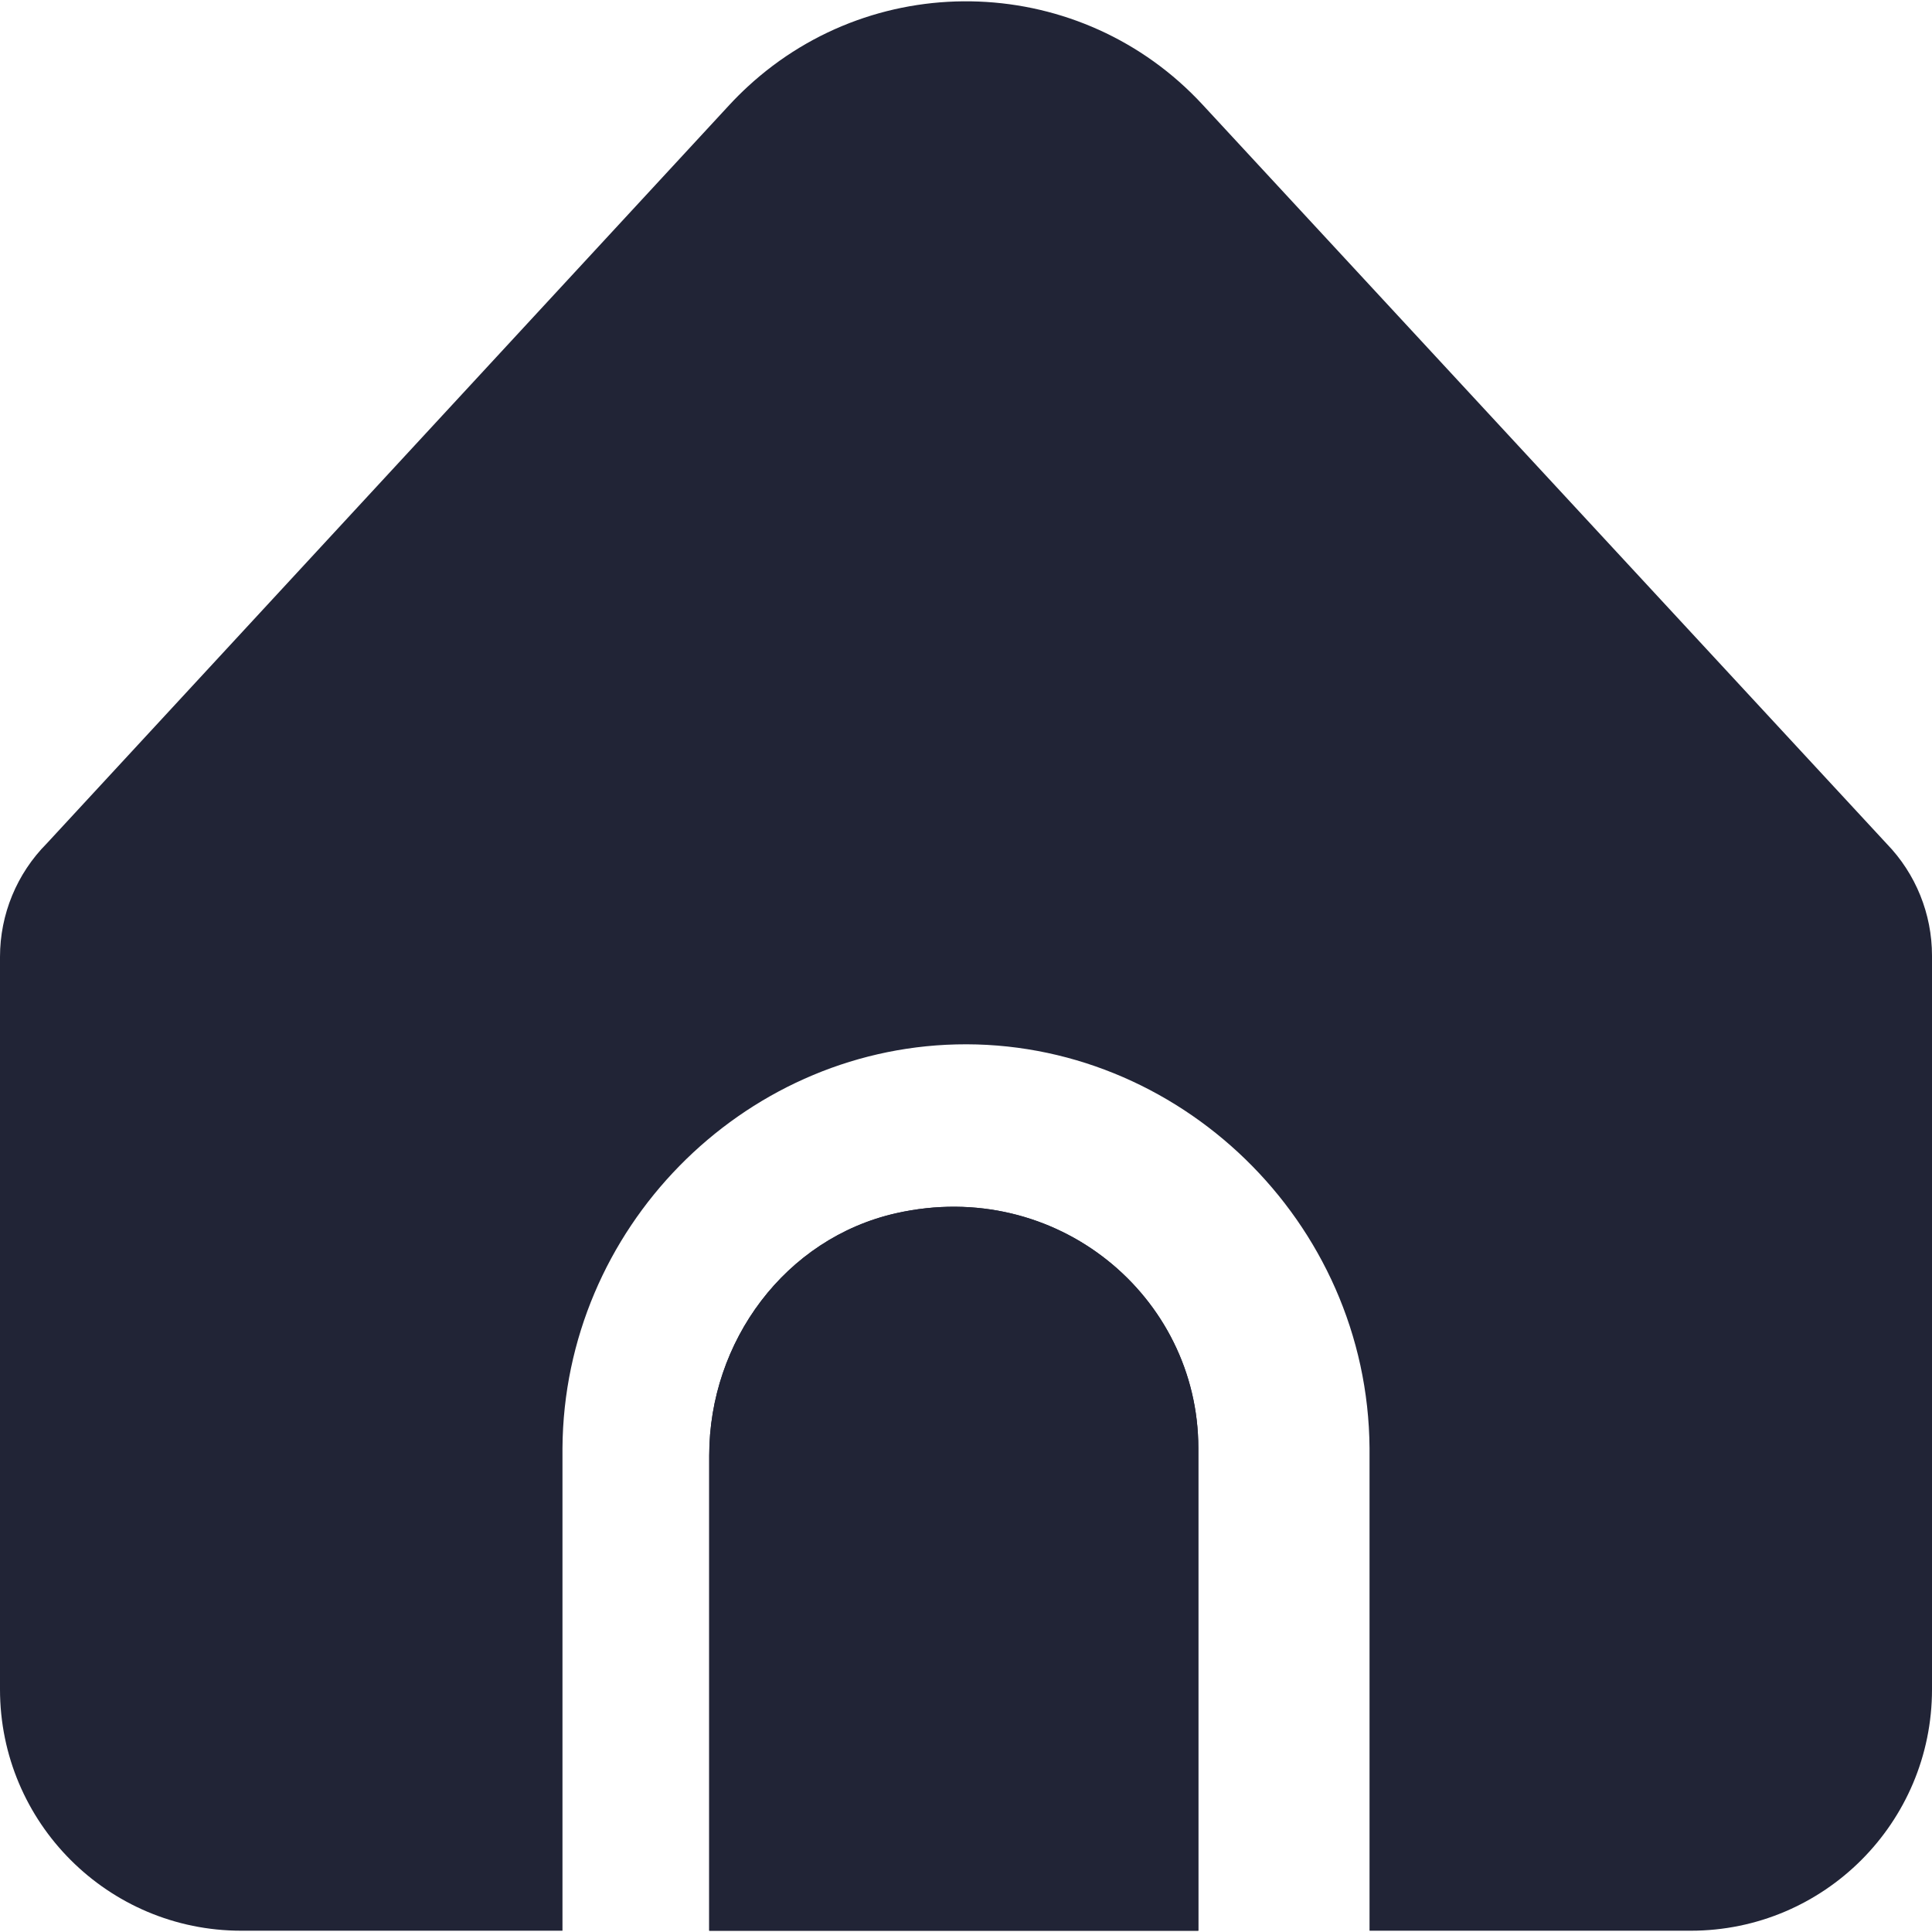 <?xml version="1.0" encoding="UTF-8"?>
<svg id="Layer_1" data-name="Layer 1" xmlns="http://www.w3.org/2000/svg" viewBox="0 0 512 512">
  <defs>
    <style>
      .cls-1 {
        fill: #212436;
        stroke-width: 0px;
      }
    </style>
  </defs>
  <path class="cls-1" d="m187.95,385.7v125.96h129.62v-127.91c0-40.22-37.63-71.77-80.05-62.24-29.44,6.62-49.57,34.01-49.57,64.19Z"/>
  <g>
    <path class="cls-1" d="m362.94,383.75v127.91h85.11c35.32,0,63.95-28.63,63.95-63.95v-194.44c0-11.07-4.3-21.72-12.01-29.67L318.7,27.74c-31.99-34.58-85.98-36.71-120.59-4.74-1.64,1.52-3.23,3.1-4.75,4.74L12.4,223.52C4.45,231.51,0,242.32,0,253.58v194.12C0,483.02,28.63,511.66,63.95,511.66h85.11v-127.91c.4-58.13,47.49-105.6,104.34-106.97,58.75-1.41,109.09,46.87,109.54,106.97Z"/>
    <path class="cls-1" d="m187.95,385.7v125.96h129.62v-127.91c0-40.22-37.63-71.77-80.05-62.24-29.44,6.62-49.57,34.01-49.57,64.19Z"/>
  </g>
</svg>